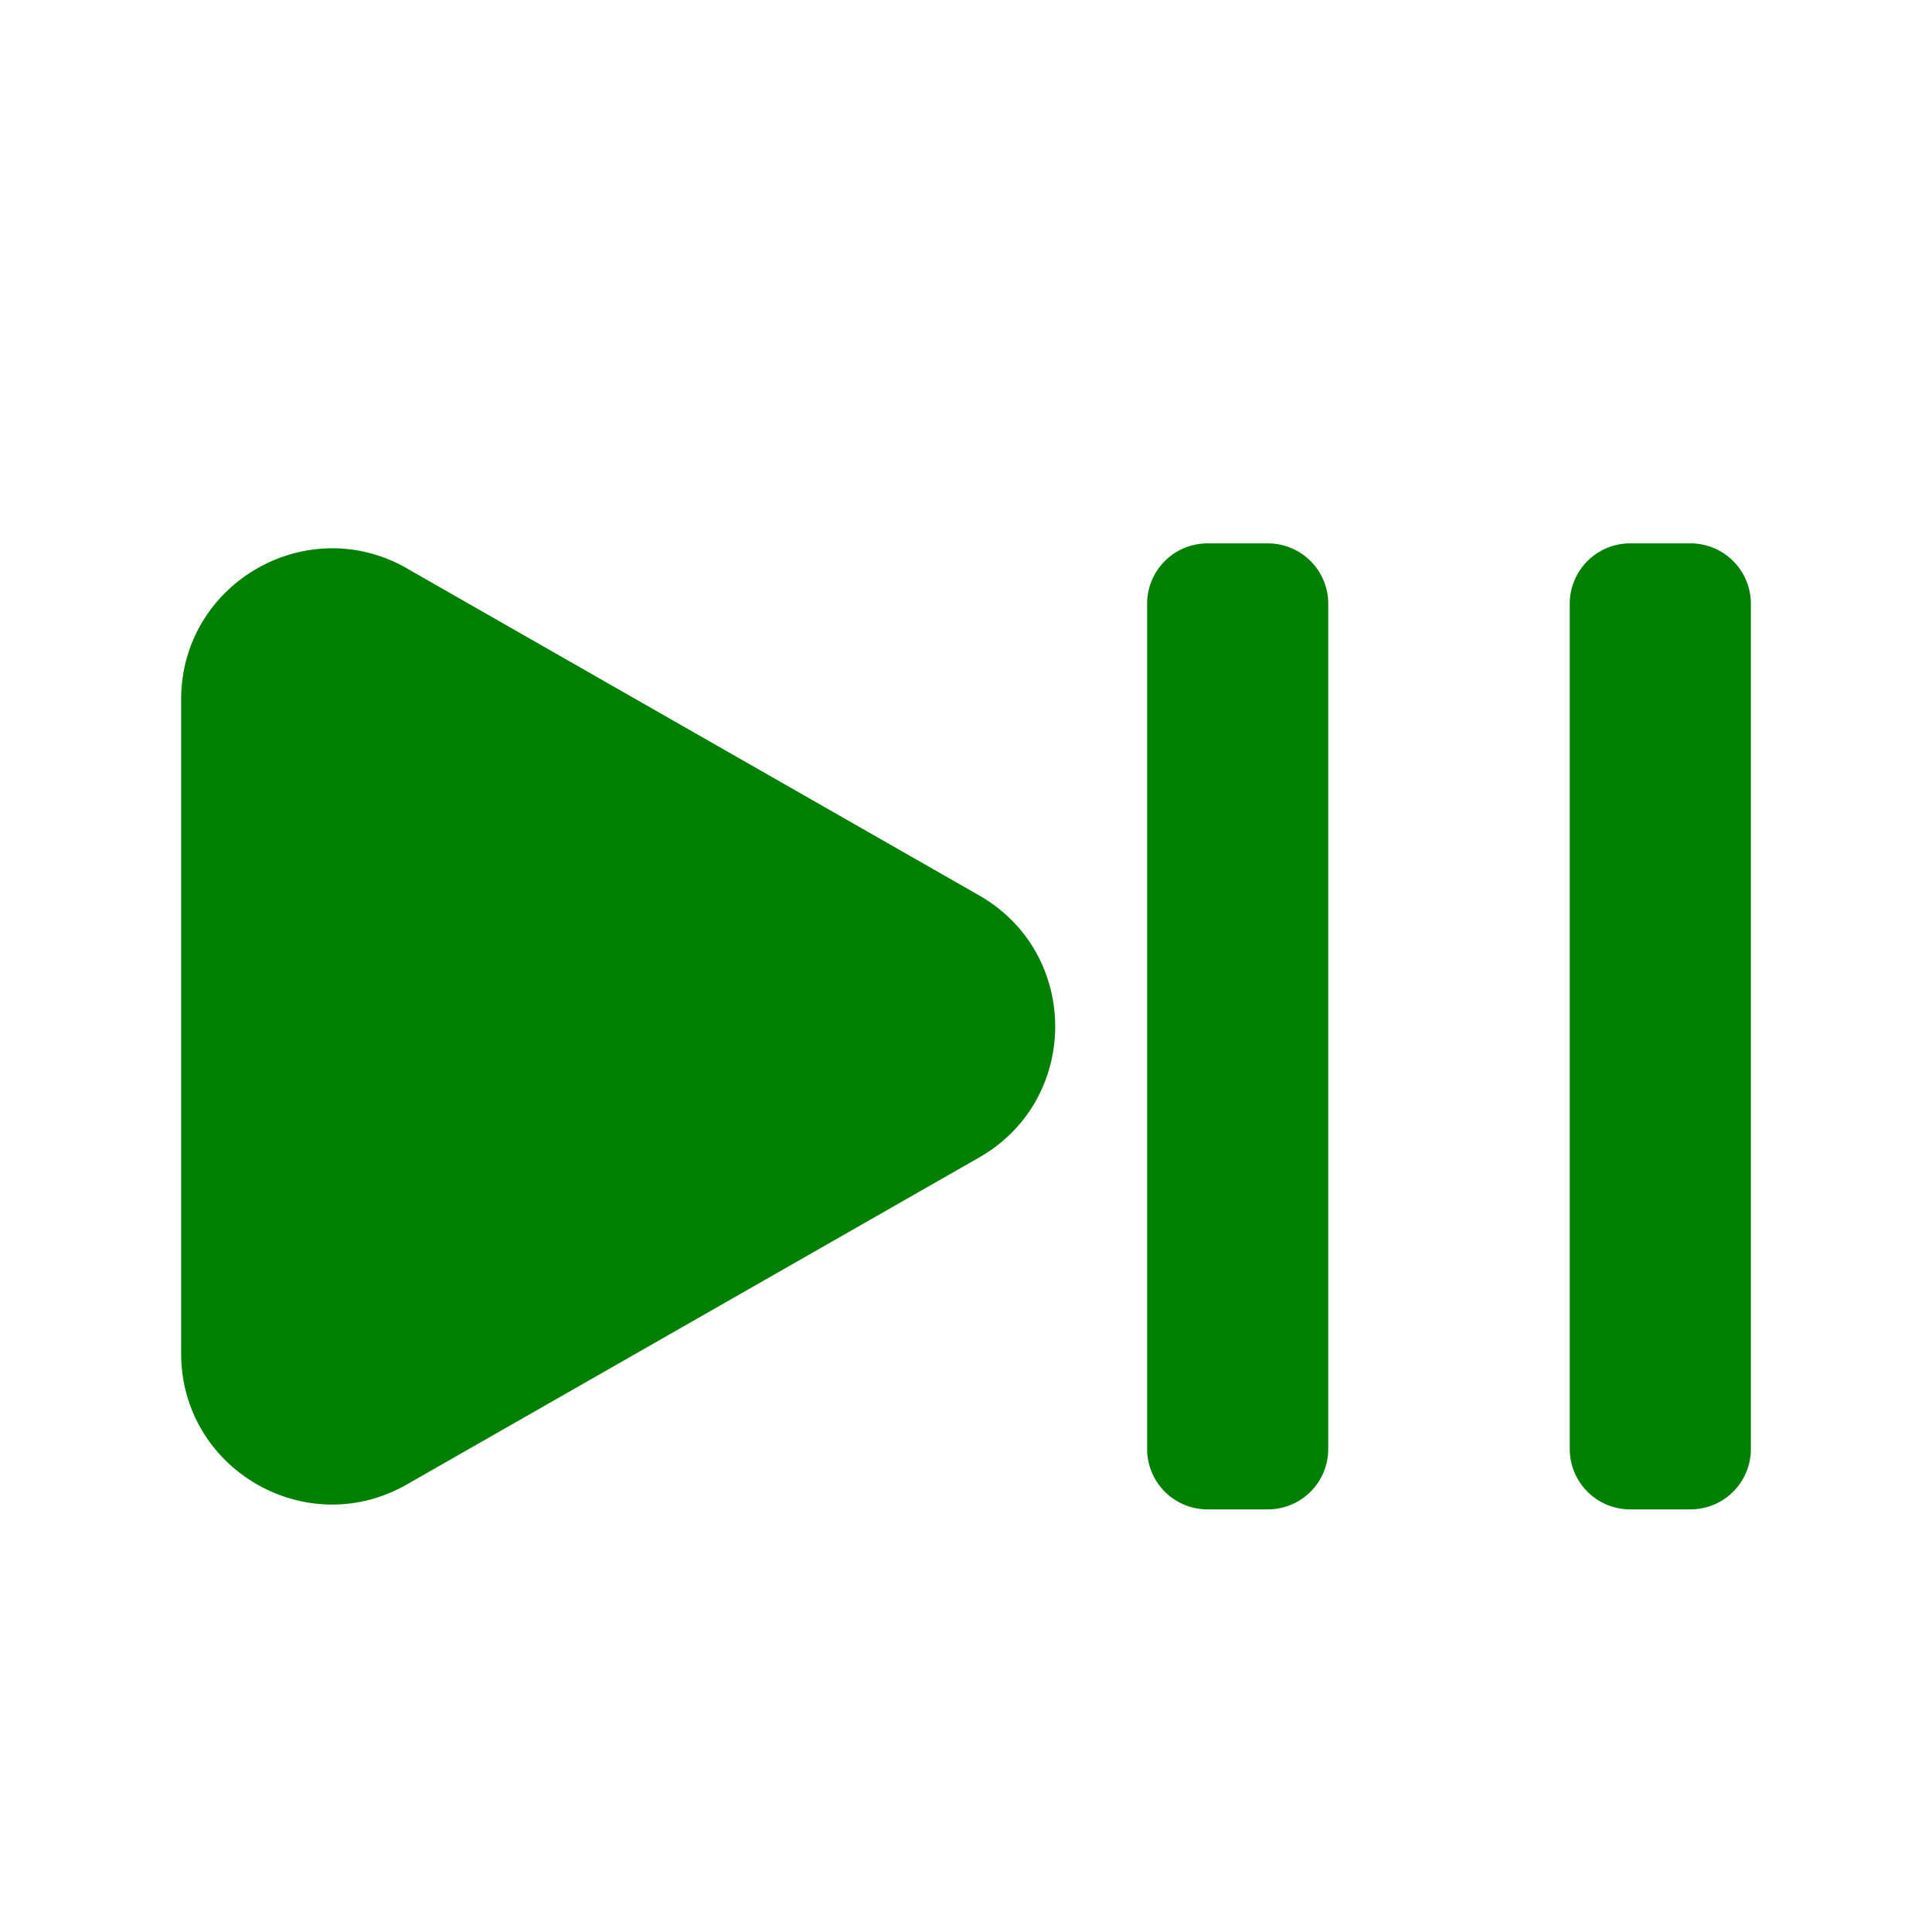<svg xmlns="http://www.w3.org/2000/svg" viewBox="0 0 24 24" fill="green" class="w-6 h-6">
  <path d="M15 6.75a.75.75 0 00-.75.75V18a.75.75 0 00.75.75h.75a.75.75 0 00.75-.75V7.5a.75.75 0 00-.75-.75H15zM20.25 6.75a.75.75 0 00-.75.75V18c0 .414.336.75.75.75H21a.75.75 0 00.75-.75V7.5a.75.75 0 00-.75-.75h-.75zM5.055 7.06C3.805 6.347 2.25 7.25 2.25 8.69v8.122c0 1.44 1.555 2.343 2.805 1.628l7.108-4.061c1.26-.72 1.26-2.536 0-3.256L5.055 7.061z" />
</svg>
